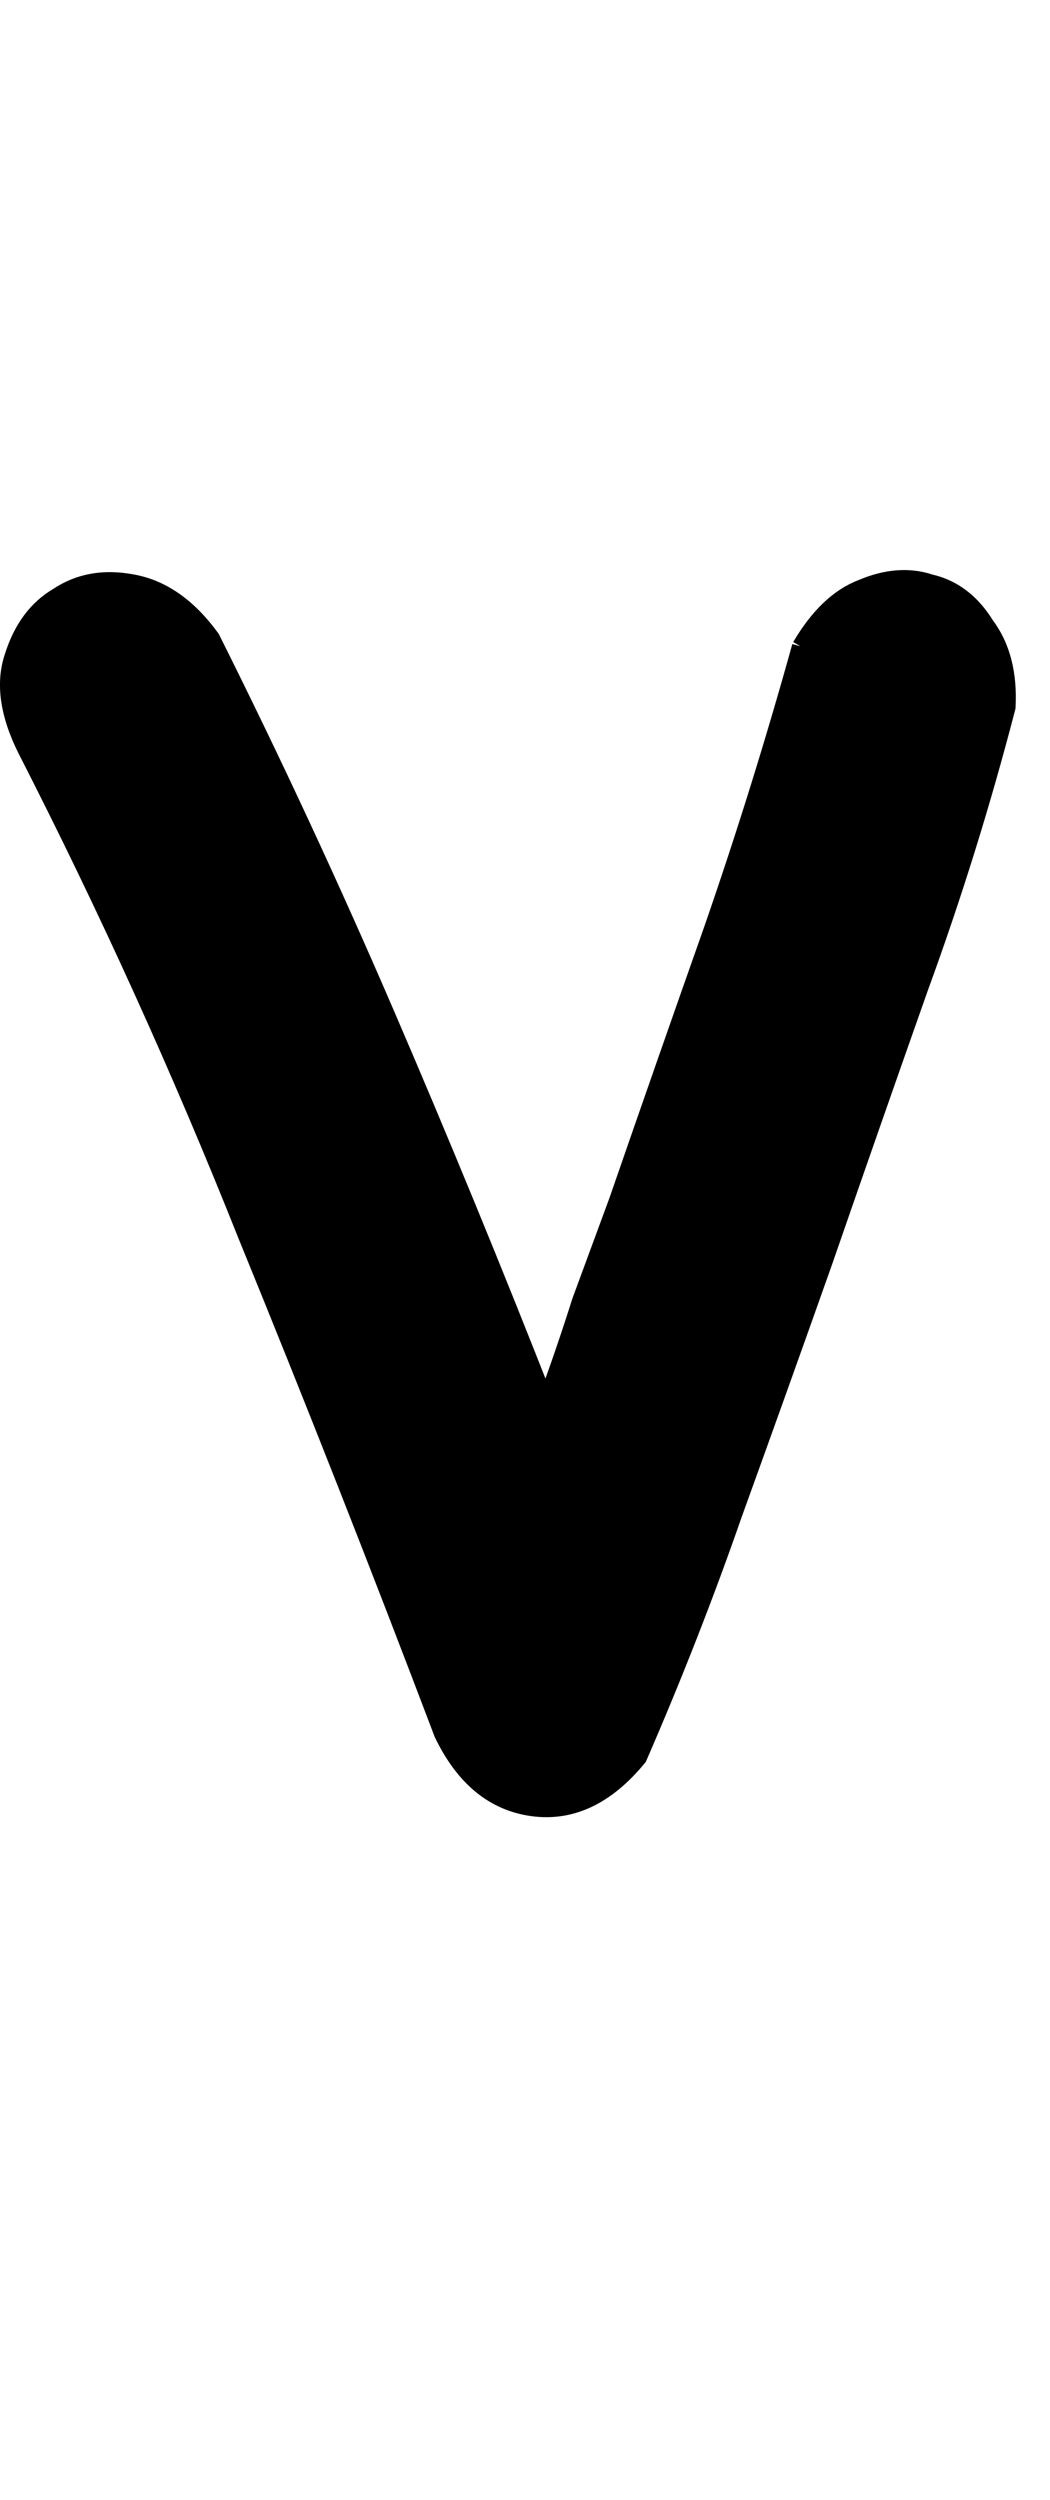 <?xml version="1.0" encoding="UTF-8" standalone="no"?>
<!-- Created with Inkscape (http://www.inkscape.org/) -->

<svg
   xmlns:dc="http://purl.org/dc/elements/1.1/"
   xmlns:cc="http://creativecommons.org/ns#"
   xmlns:rdf="http://www.w3.org/1999/02/22-rdf-syntax-ns#"
   xmlns:svg="http://www.w3.org/2000/svg"
   xmlns="http://www.w3.org/2000/svg"
   xmlns:sodipodi="http://sodipodi.sourceforge.net/DTD/sodipodi-0.dtd"
   xmlns:inkscape="http://www.inkscape.org/namespaces/inkscape"
   width="63"
   height="150"
   id="svg4005"
   version="1.1"
   inkscape:version="0.48.0 r9654"
   sodipodi:docname="Lower_V.svg">
  <defs
     id="defs4007">
    <inkscape:perspective
       sodipodi:type="inkscape:persp3d"
       inkscape:vp_x="0 : 526.18109 : 1"
       inkscape:vp_y="0 : 1000 : 0"
       inkscape:vp_z="744.09448 : 526.18109 : 1"
       inkscape:persp3d-origin="372.04724 : 350.78739 : 1"
       id="perspective4013" />
  </defs>
  <sodipodi:namedview
     id="base"
     pagecolor="#ffffff"
     bordercolor="#666666"
     borderopacity="1.0"
     inkscape:pageopacity="0.0"
     inkscape:pageshadow="2"
     inkscape:zoom="2.42"
     inkscape:cx="31.5"
     inkscape:cy="75"
     inkscape:document-units="mm"
     inkscape:current-layer="flowRoot4015"
     showgrid="false"
     units="mm"
     borderlayer="true"
     inkscape:window-width="1200"
     inkscape:window-height="581"
     inkscape:window-x="108"
     inkscape:window-y="128"
     inkscape:window-maximized="0"
     showguides="true"
     inkscape:guide-bbox="true" />
  <g
     inkscape:label="Layer 1"
     inkscape:groupmode="layer"
     id="layer1"
     transform="translate(-795.216,-329.857)">
    <g
       transform="translate(4.636,285.089)"
       style="font-size:144px;font-style:normal;font-variant:normal;font-weight:normal;font-stretch:normal;text-align:start;line-height:125%;writing-mode:lr-tb;text-anchor:start;fill:none;stroke:#000000;stroke-opacity:1;font-family:Chalkboard;-inkscape-font-specification:Chalkboard"
       id="flowRoot4015">
      <path
         d="m 838.603,83.542 c 1.061,-1.803 2.281,-2.97 3.66,-3.501 1.485,-0.636 2.864,-0.742 4.137,-0.318 1.379,0.318 2.493,1.167 3.341,2.546 0.955,1.273 1.379,2.917 1.273,4.933 -1.485,5.728 -3.235,11.35 -5.251,16.866 -1.909,5.41 -3.819,10.873 -5.728,16.389 -1.803,5.092 -3.607,10.13 -5.41,15.116 -1.697,4.88 -3.607,9.759 -5.728,14.639 -1.909,2.334 -4.031,3.341 -6.365,3.023 -2.334,-0.318 -4.137,-1.803 -5.41,-4.455 -3.819,-10.077 -7.744,-20.049 -11.775,-29.914 -3.925,-9.865 -8.327,-19.571 -13.207,-29.118 -1.061,-2.121 -1.326,-3.978 -0.796,-5.569 0.53,-1.697 1.432,-2.917 2.705,-3.66 1.273,-0.849 2.758,-1.114 4.455,-0.796 1.803,0.318 3.394,1.432 4.773,3.341 3.713,7.425 7.213,14.957 10.502,22.594 3.288,7.638 6.471,15.381 9.547,23.231 0.743,-2.015 1.432,-4.031 2.068,-6.046 0.743,-2.015 1.485,-4.031 2.228,-6.046 1.909,-5.516 3.819,-10.979 5.728,-16.389 1.909,-5.516 3.66,-11.138 5.251,-16.866"
         style="fill:#000000;stroke:#000000;stroke-opacity:1;fill-opacity:1"
         id="path4087" />
    </g>
  </g>
</svg>
